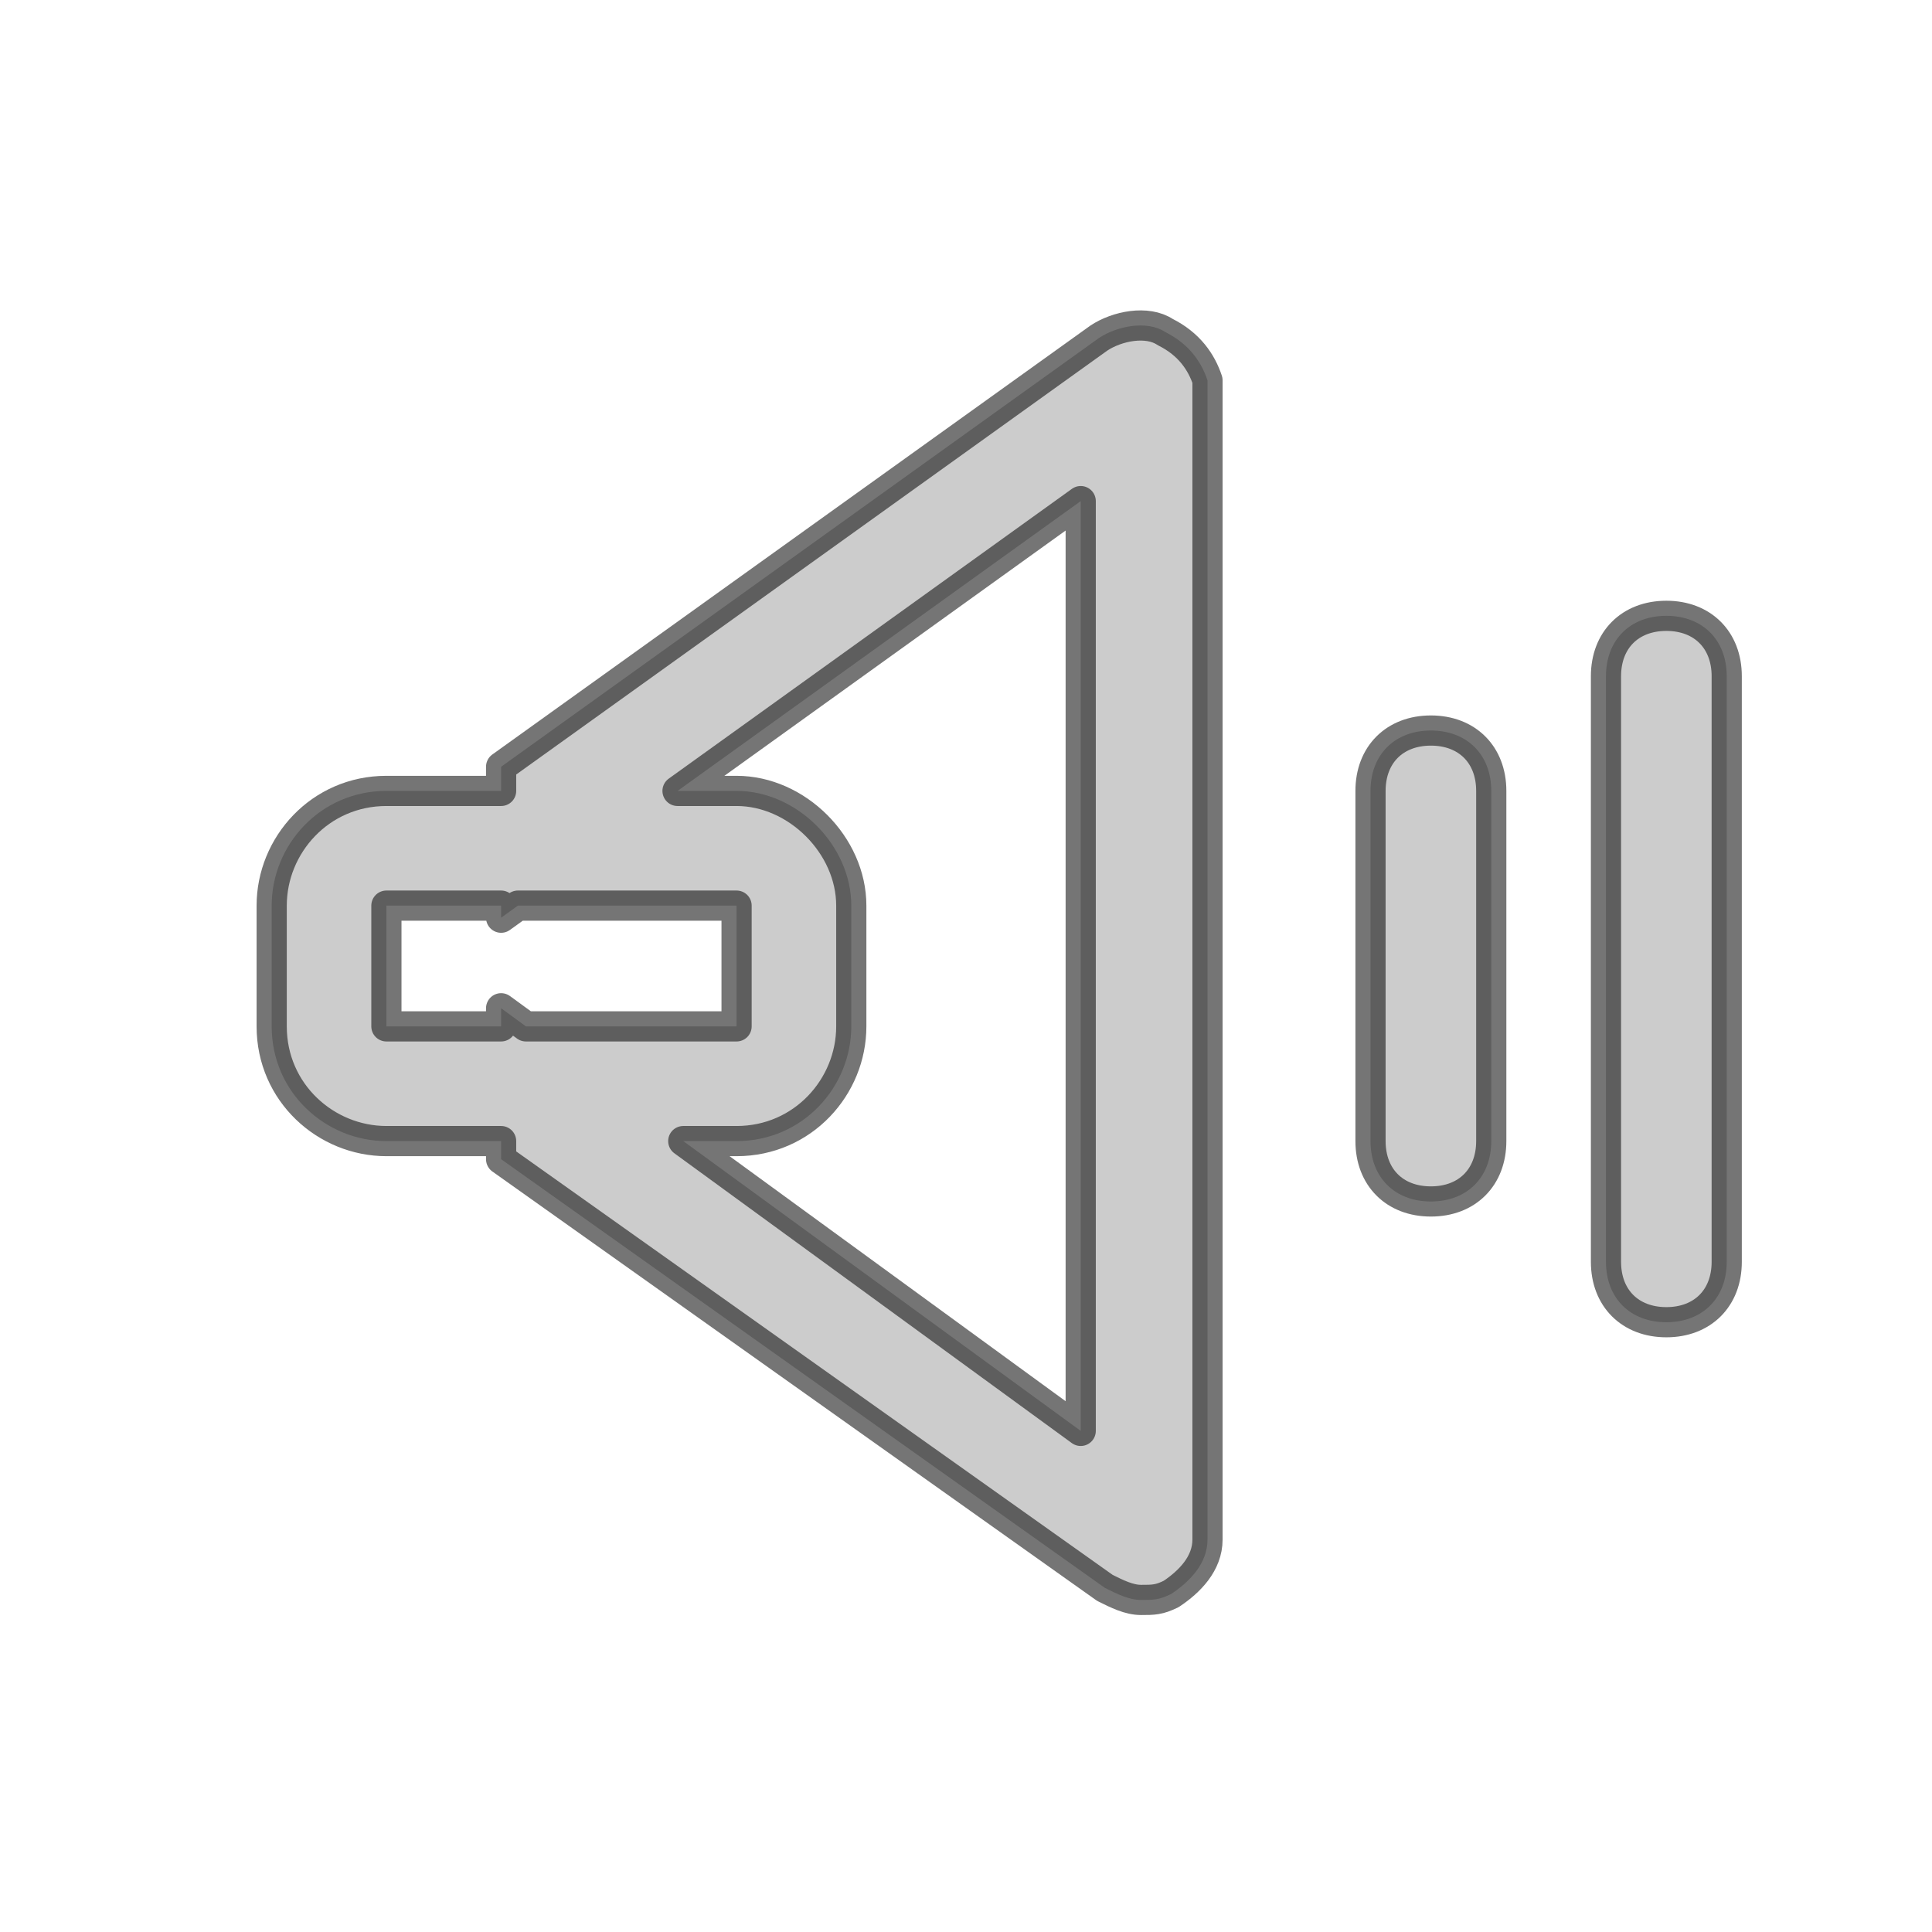 <?xml version="1.0" encoding="UTF-8" standalone="no"?>
<!DOCTYPE svg PUBLIC "-//W3C//DTD SVG 1.1//EN" "http://www.w3.org/Graphics/SVG/1.1/DTD/svg11.dtd">
<svg width="100%" height="100%" viewBox="0 0 32 32" version="1.1" xmlns="http://www.w3.org/2000/svg" xmlns:xlink="http://www.w3.org/1999/xlink" xml:space="preserve" xmlns:serif="http://www.serif.com/" style="fill-rule:evenodd;clip-rule:evenodd;stroke-linejoin:round;stroke-miterlimit:1.414;">
    <path d="M9.7,12.7L9.7,14.4L5.8,14.4L5.8,17.7L9.7,17.7L9.7,19.2L18.5,25L18.5,6.6L9.7,12.7Z" style="fill:none;"/>
    <path id="Rectangle_4" d="M8.3,13.1L8.3,12.7L18.2,5.6C18.5,5.4 19,5.3 19.3,5.5C19.7,5.7 19.9,6 20,6.3L20,25.5C20,25.9 19.7,26.2 19.4,26.4C19.2,26.5 19.1,26.5 18.9,26.5C18.7,26.5 18.5,26.4 18.3,26.3L8.3,19.2L8.3,18.9L6.4,18.9C5.4,18.9 4.5,18.1 4.5,17L4.5,15C4.5,14 5.3,13.1 6.4,13.1L8.3,13.1ZM11.222,13.1L12.2,13.1C13.2,13.1 14.1,14 14.1,15L14.1,17C14.1,18 13.3,18.9 12.2,18.9L11.317,18.9L17.9,23.7L17.9,8.3L11.222,13.1ZM8.578,15L8.3,15.2L8.3,15L6.4,15L6.4,17L8.3,17L8.3,16.7L8.711,17L12.2,17L12.2,15L8.578,15Z" style="fill:rgb(204,204,204);fill-rule:nonzero;stroke:black;stroke-opacity:0.541;stroke-width:0.5px;"/>
    <path id="Rounded_Rectangle_3" d="M27.6,10.2C27,10.2 26.6,10.6 26.6,11.2L26.6,20.9C26.6,21.5 27,21.9 27.6,21.9C28.2,21.9 28.6,21.5 28.6,20.9L28.6,11.2C28.6,10.6 28.2,10.2 27.6,10.2Z" style="fill:rgb(204,204,204);fill-rule:nonzero;stroke:black;stroke-opacity:0.541;stroke-width:0.5px;"/>
    <path id="Rounded_Rectangle_4" d="M23.7,12.1C23.1,12.1 22.7,12.5 22.7,13.1L22.7,18.9C22.7,19.5 23.1,19.9 23.7,19.9C24.3,19.9 24.7,19.5 24.7,18.9L24.7,13.1C24.7,12.5 24.3,12.1 23.7,12.1Z" style="fill:rgb(204,204,204);fill-rule:nonzero;stroke:black;stroke-opacity:0.541;stroke-width:0.5px;"/>
</svg>
